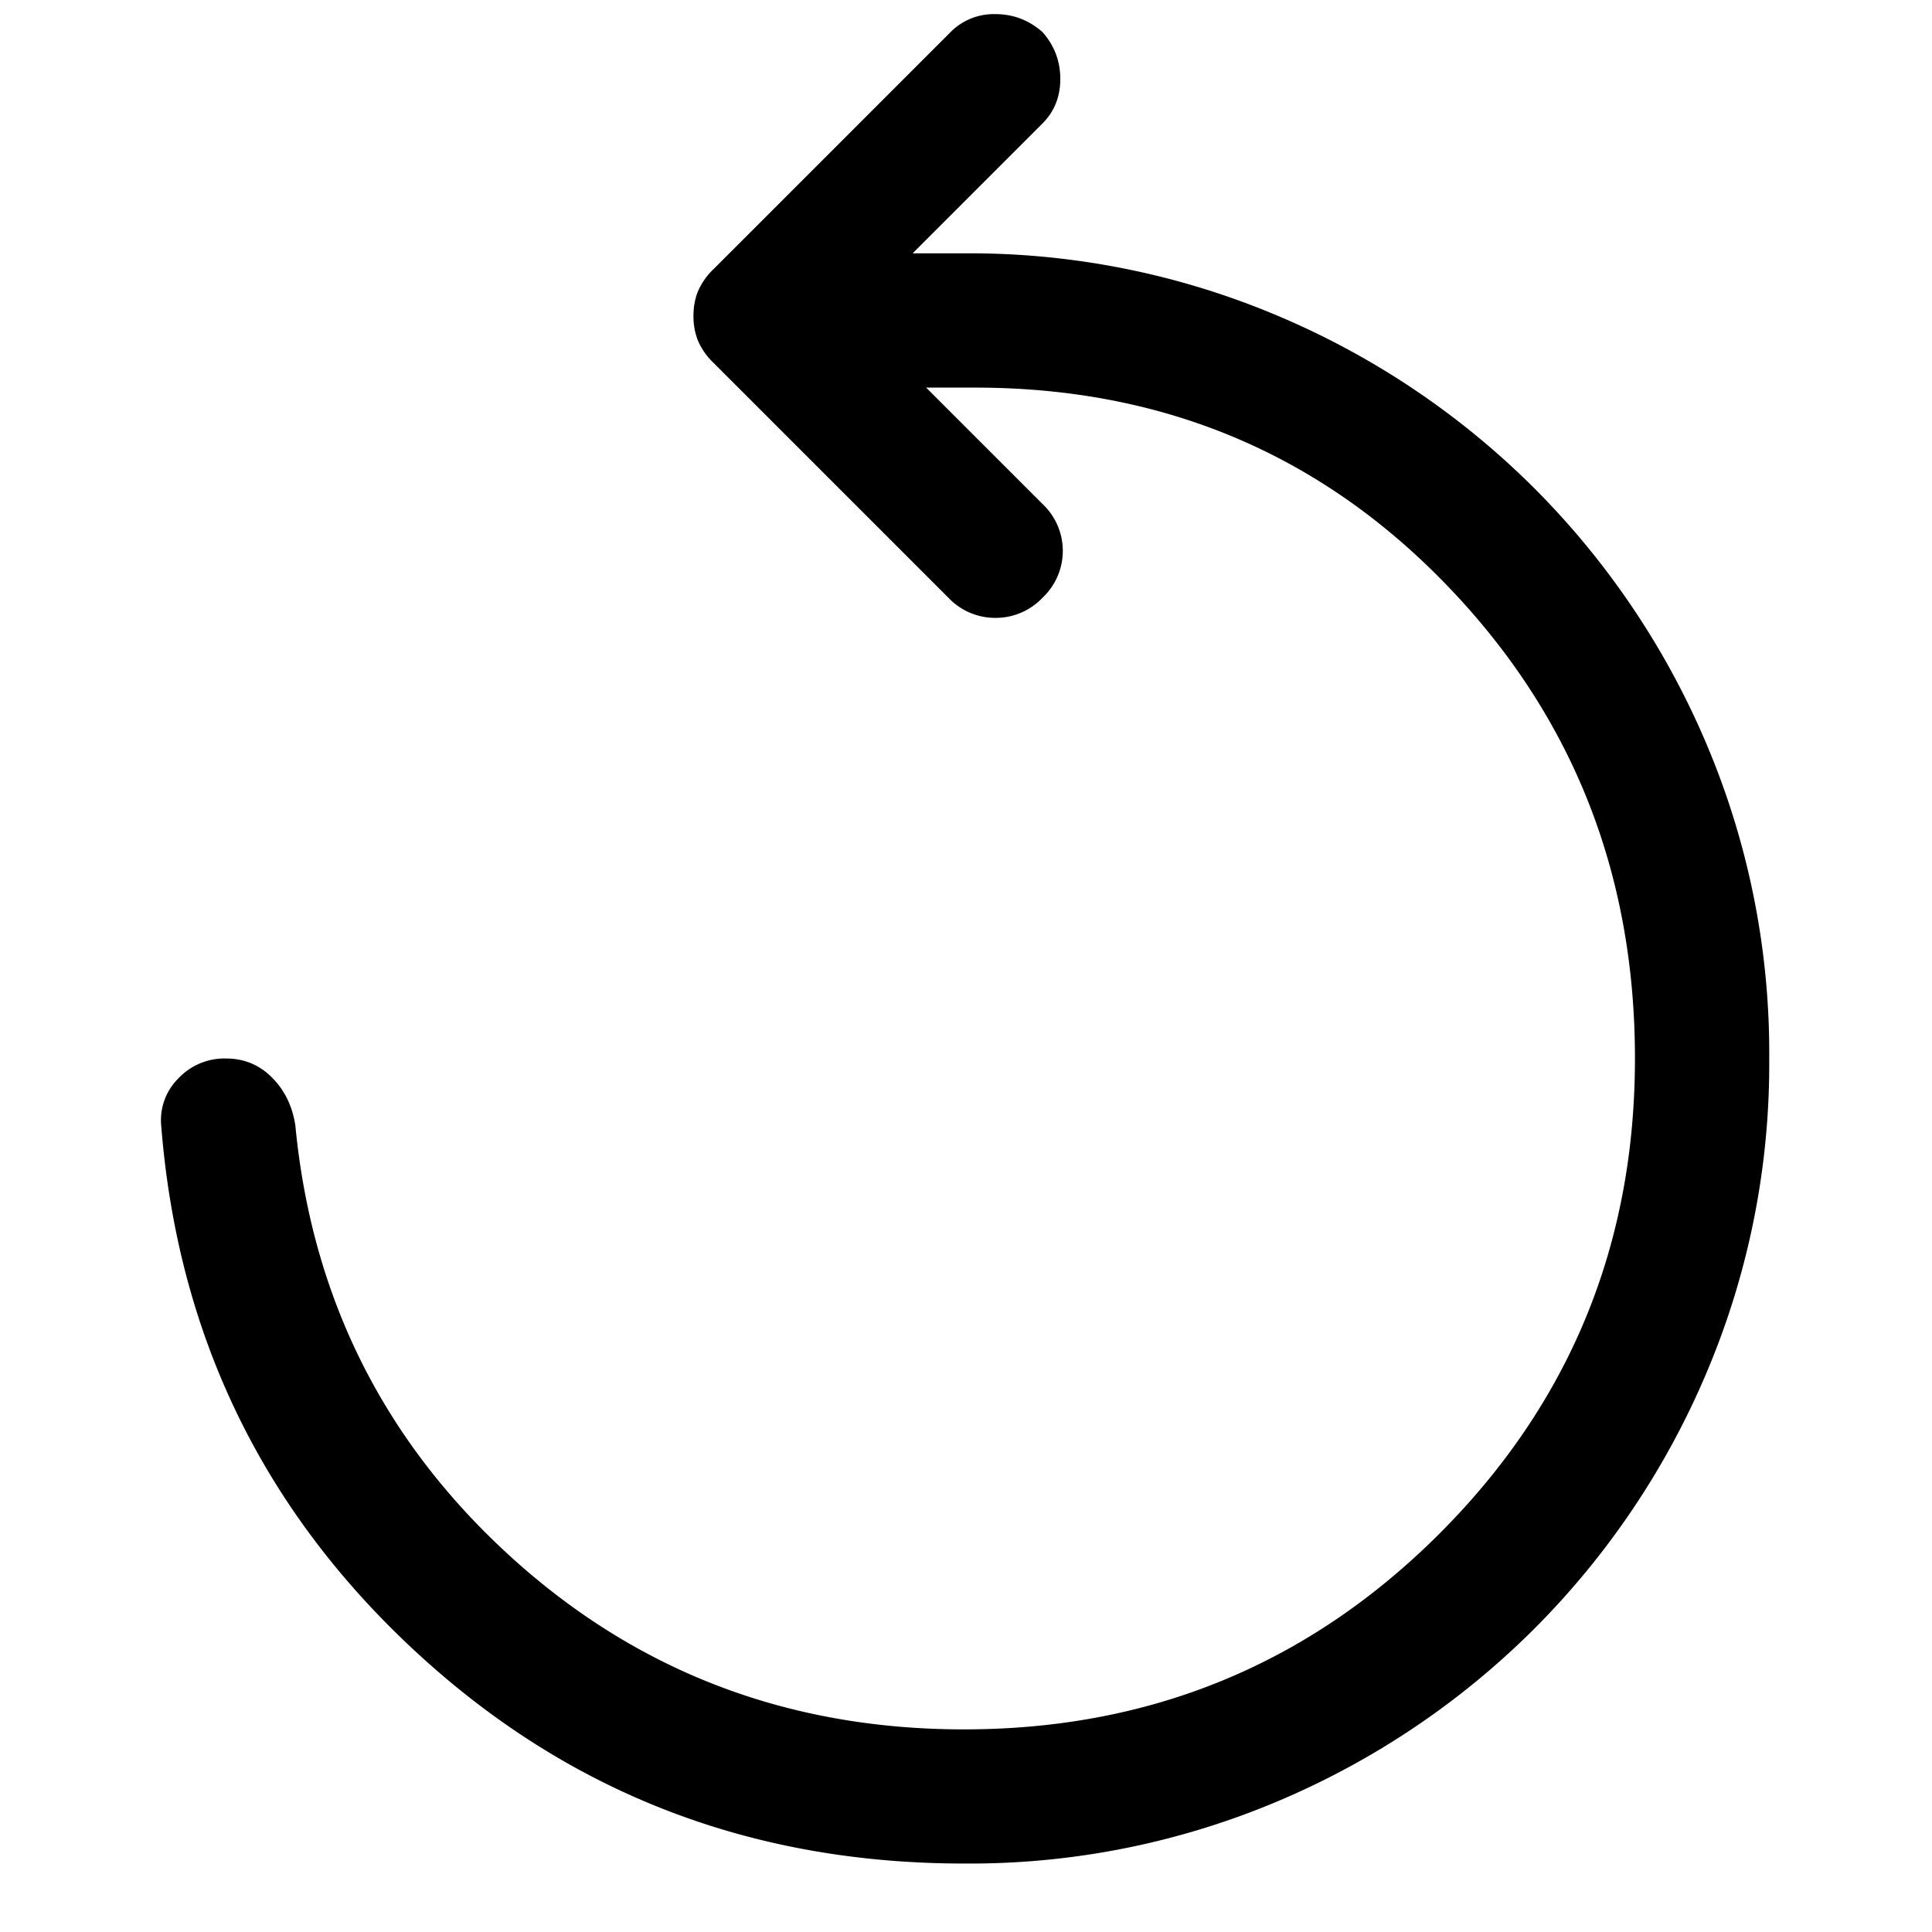 <svg xmlns="http://www.w3.org/2000/svg" width="16" height="16" fill="none"><path fill="currentColor" d="M7.984 15.433c-1.766 0-3.281-.586-4.547-1.76-1.265-1.172-1.966-2.623-2.102-4.352a.486.486 0 0 1 .14-.388.524.524 0 0 1 .397-.167c.148 0 .275.052.38.157.105.105.17.238.194.398.136 1.42.729 2.609 1.778 3.566 1.05.957 2.303 1.435 3.76 1.435 1.543 0 2.855-.54 3.936-1.62 1.08-1.08 1.62-2.393 1.62-3.936 0-1.544-.524-2.855-1.574-3.936-1.05-1.08-2.346-1.62-3.89-1.62H7.67l.963.963a.533.533 0 0 1 0 .778.533.533 0 0 1-.389.166.533.533 0 0 1-.389-.166L5.91 3.006a.564.564 0 0 1-.13-.185.544.544 0 0 1-.037-.204c0-.074.012-.142.037-.204a.564.564 0 0 1 .13-.185L7.873.265a.503.503 0 0 1 .37-.148c.149 0 .278.05.39.148.098.111.148.24.148.389 0 .148-.05.271-.149.37L7.558 2.098h.426a6.55 6.55 0 0 1 2.602.519 6.681 6.681 0 0 1 2.12 1.426 6.681 6.681 0 0 1 1.427 2.12 6.55 6.55 0 0 1 .519 2.603 6.55 6.55 0 0 1-.519 2.602 6.681 6.681 0 0 1-1.426 2.12 6.681 6.681 0 0 1-2.12 1.427 6.55 6.55 0 0 1-2.603.518Z"/></svg>
